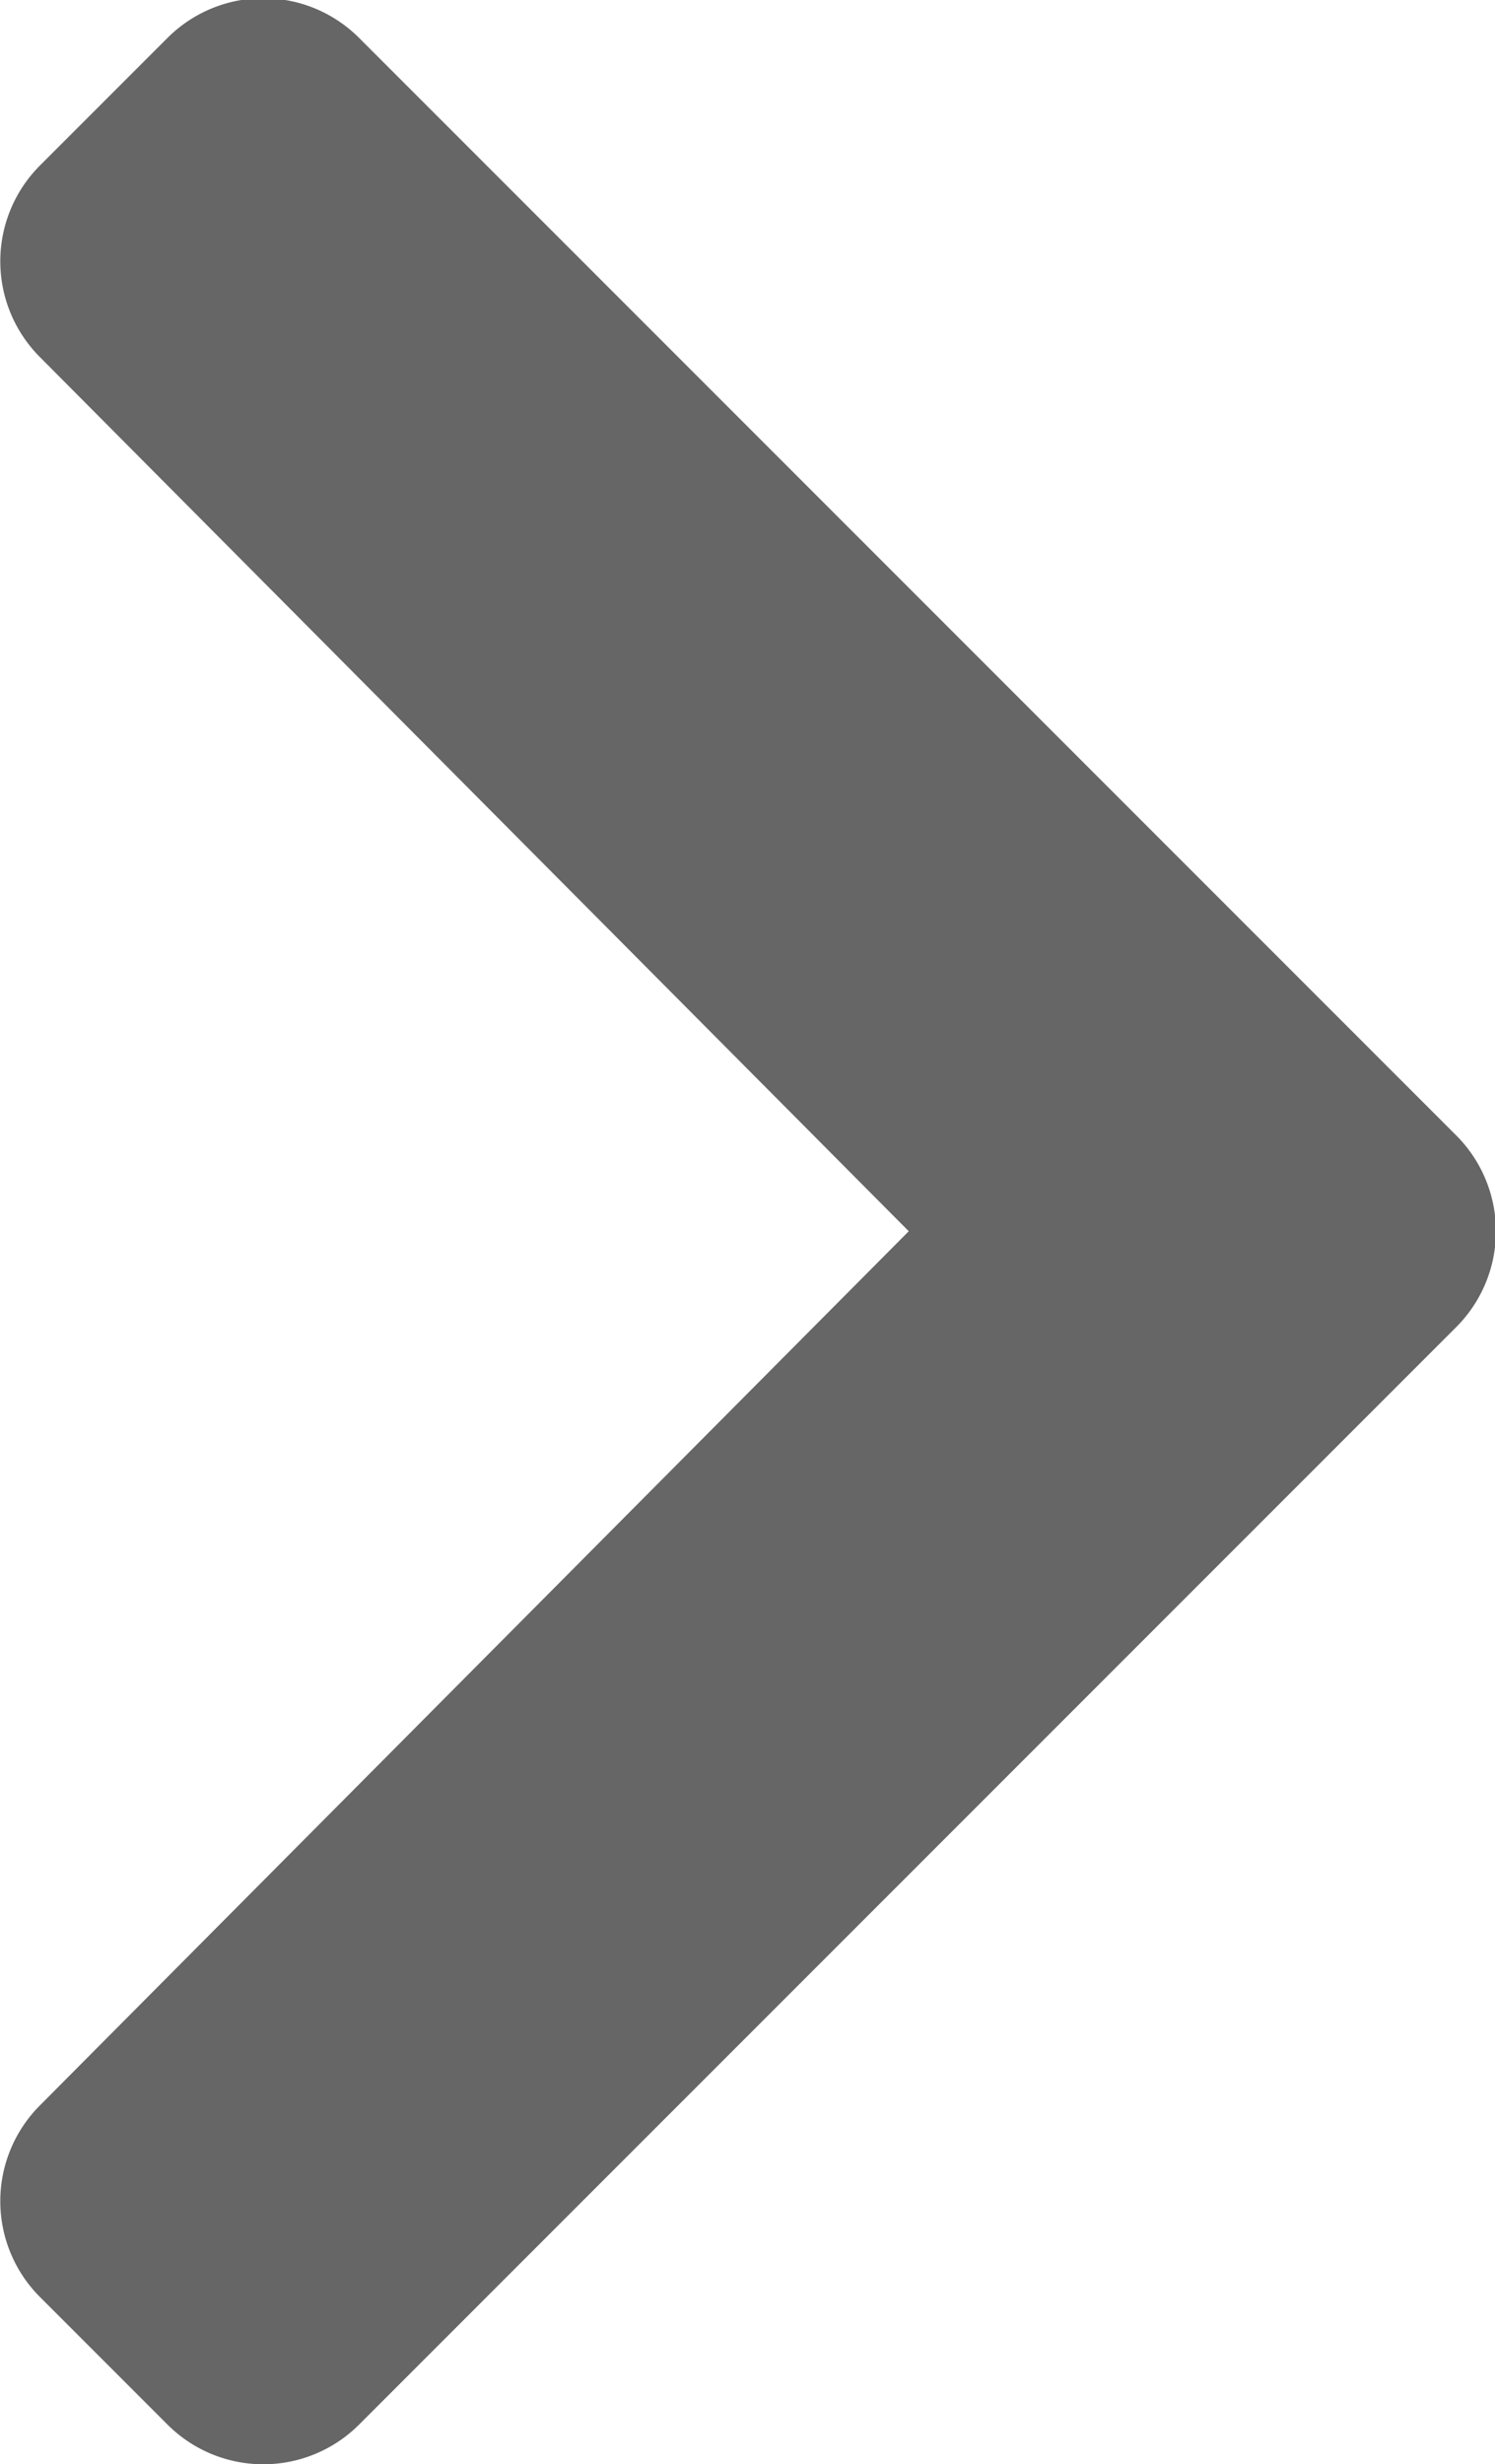 <svg xmlns="http://www.w3.org/2000/svg" width="6.842" height="11.274" viewBox="0 0 6.842 11.274">
    <g id="chevron-down" transform="translate(0 11.274) rotate(-90)">
        <path id="chevron-down-2"
              d="M10.855,130.155l-5.018-5.018a.62.62,0,0,1,0-.876l.585-.585a.62.62,0,0,1,.875,0l4,3.977,4-3.977a.62.62,0,0,1,.875,0l.585.585a.62.62,0,0,1,0,.876l-5.018,5.018A.62.62,0,0,1,10.855,130.155Z"
              transform="translate(-5.656 -123.494)" fill="#666"/>
    </g>
</svg>
